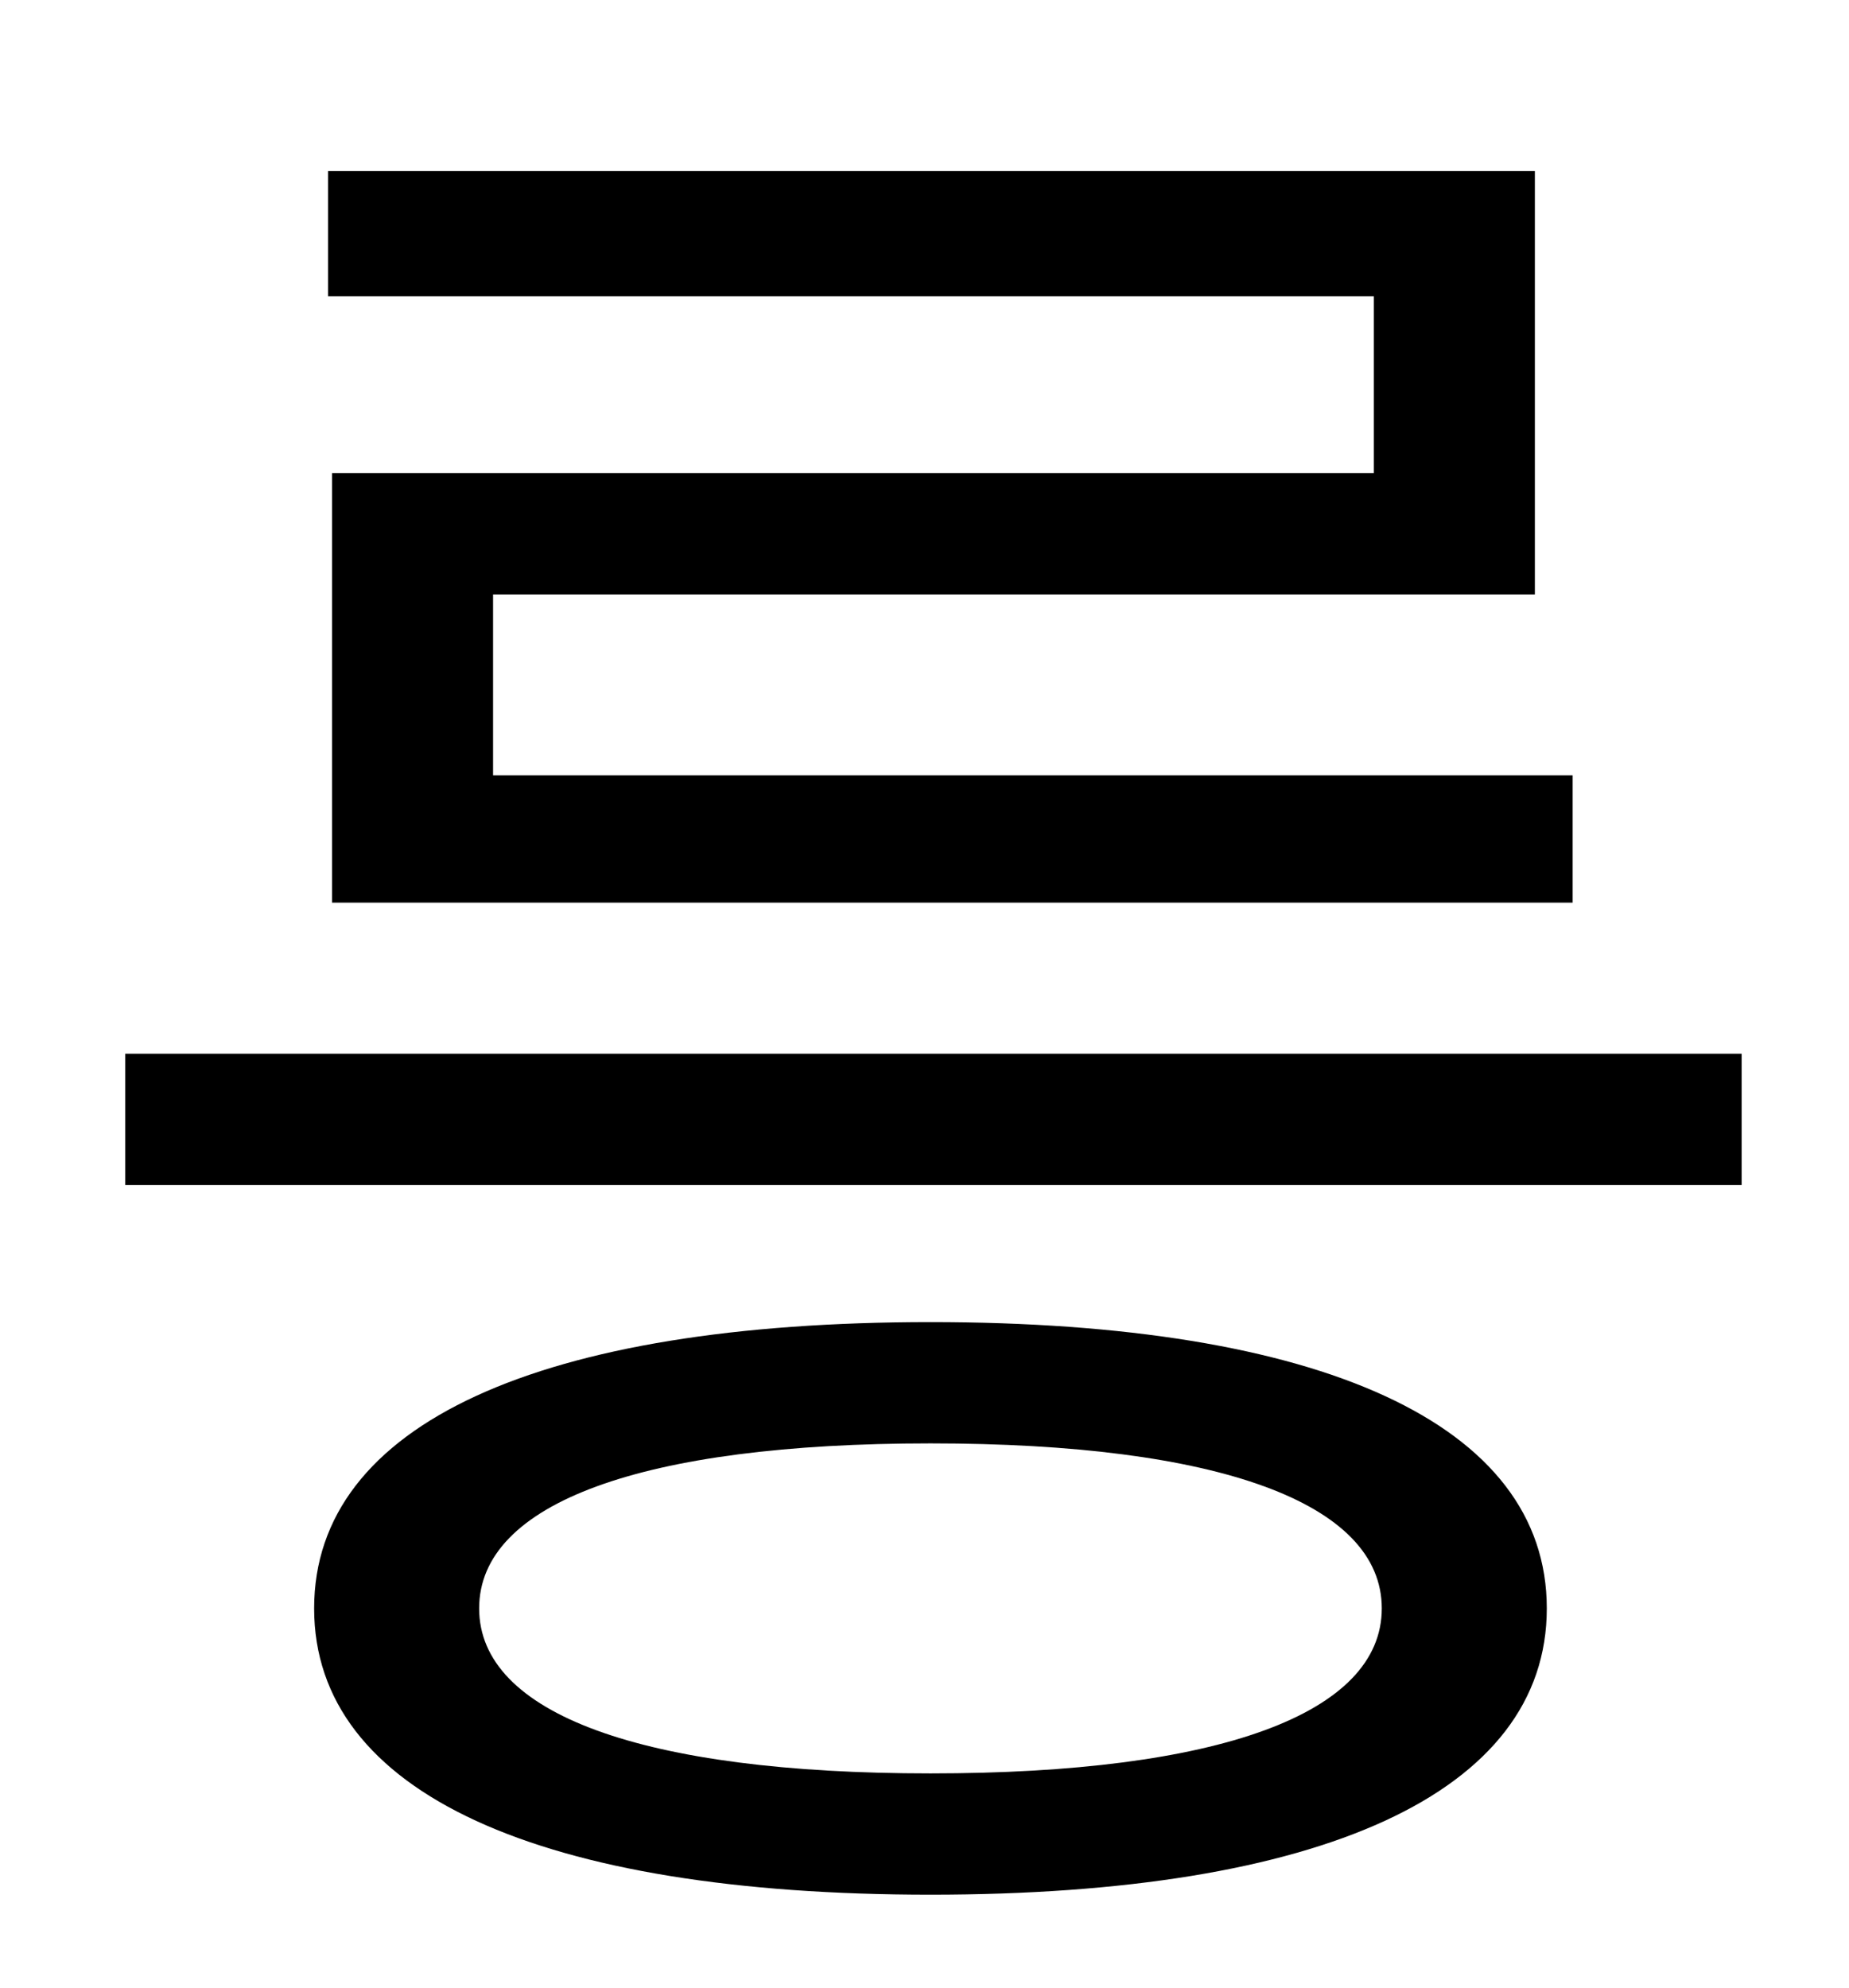 <?xml version="1.0" standalone="no"?>
<!DOCTYPE svg PUBLIC "-//W3C//DTD SVG 1.1//EN" "http://www.w3.org/Graphics/SVG/1.1/DTD/svg11.dtd" >
<svg xmlns="http://www.w3.org/2000/svg" xmlns:xlink="http://www.w3.org/1999/xlink" version="1.1" viewBox="-10 0 930 1000">
   <path fill="currentColor"
d="M681 238v-89h-526v-63h607v213h-524v91h543v64h-624v-216h524zM458 892c145 0 227 -30 227 -83s-82 -83 -227 -83s-227 30 -227 83s82 83 227 83zM458 665c196 0 310 51 310 144s-114 144 -310 144s-310 -51 -310 -144s114 -144 310 -144zM53 530h813v66h-813v-66z" />
</svg>
